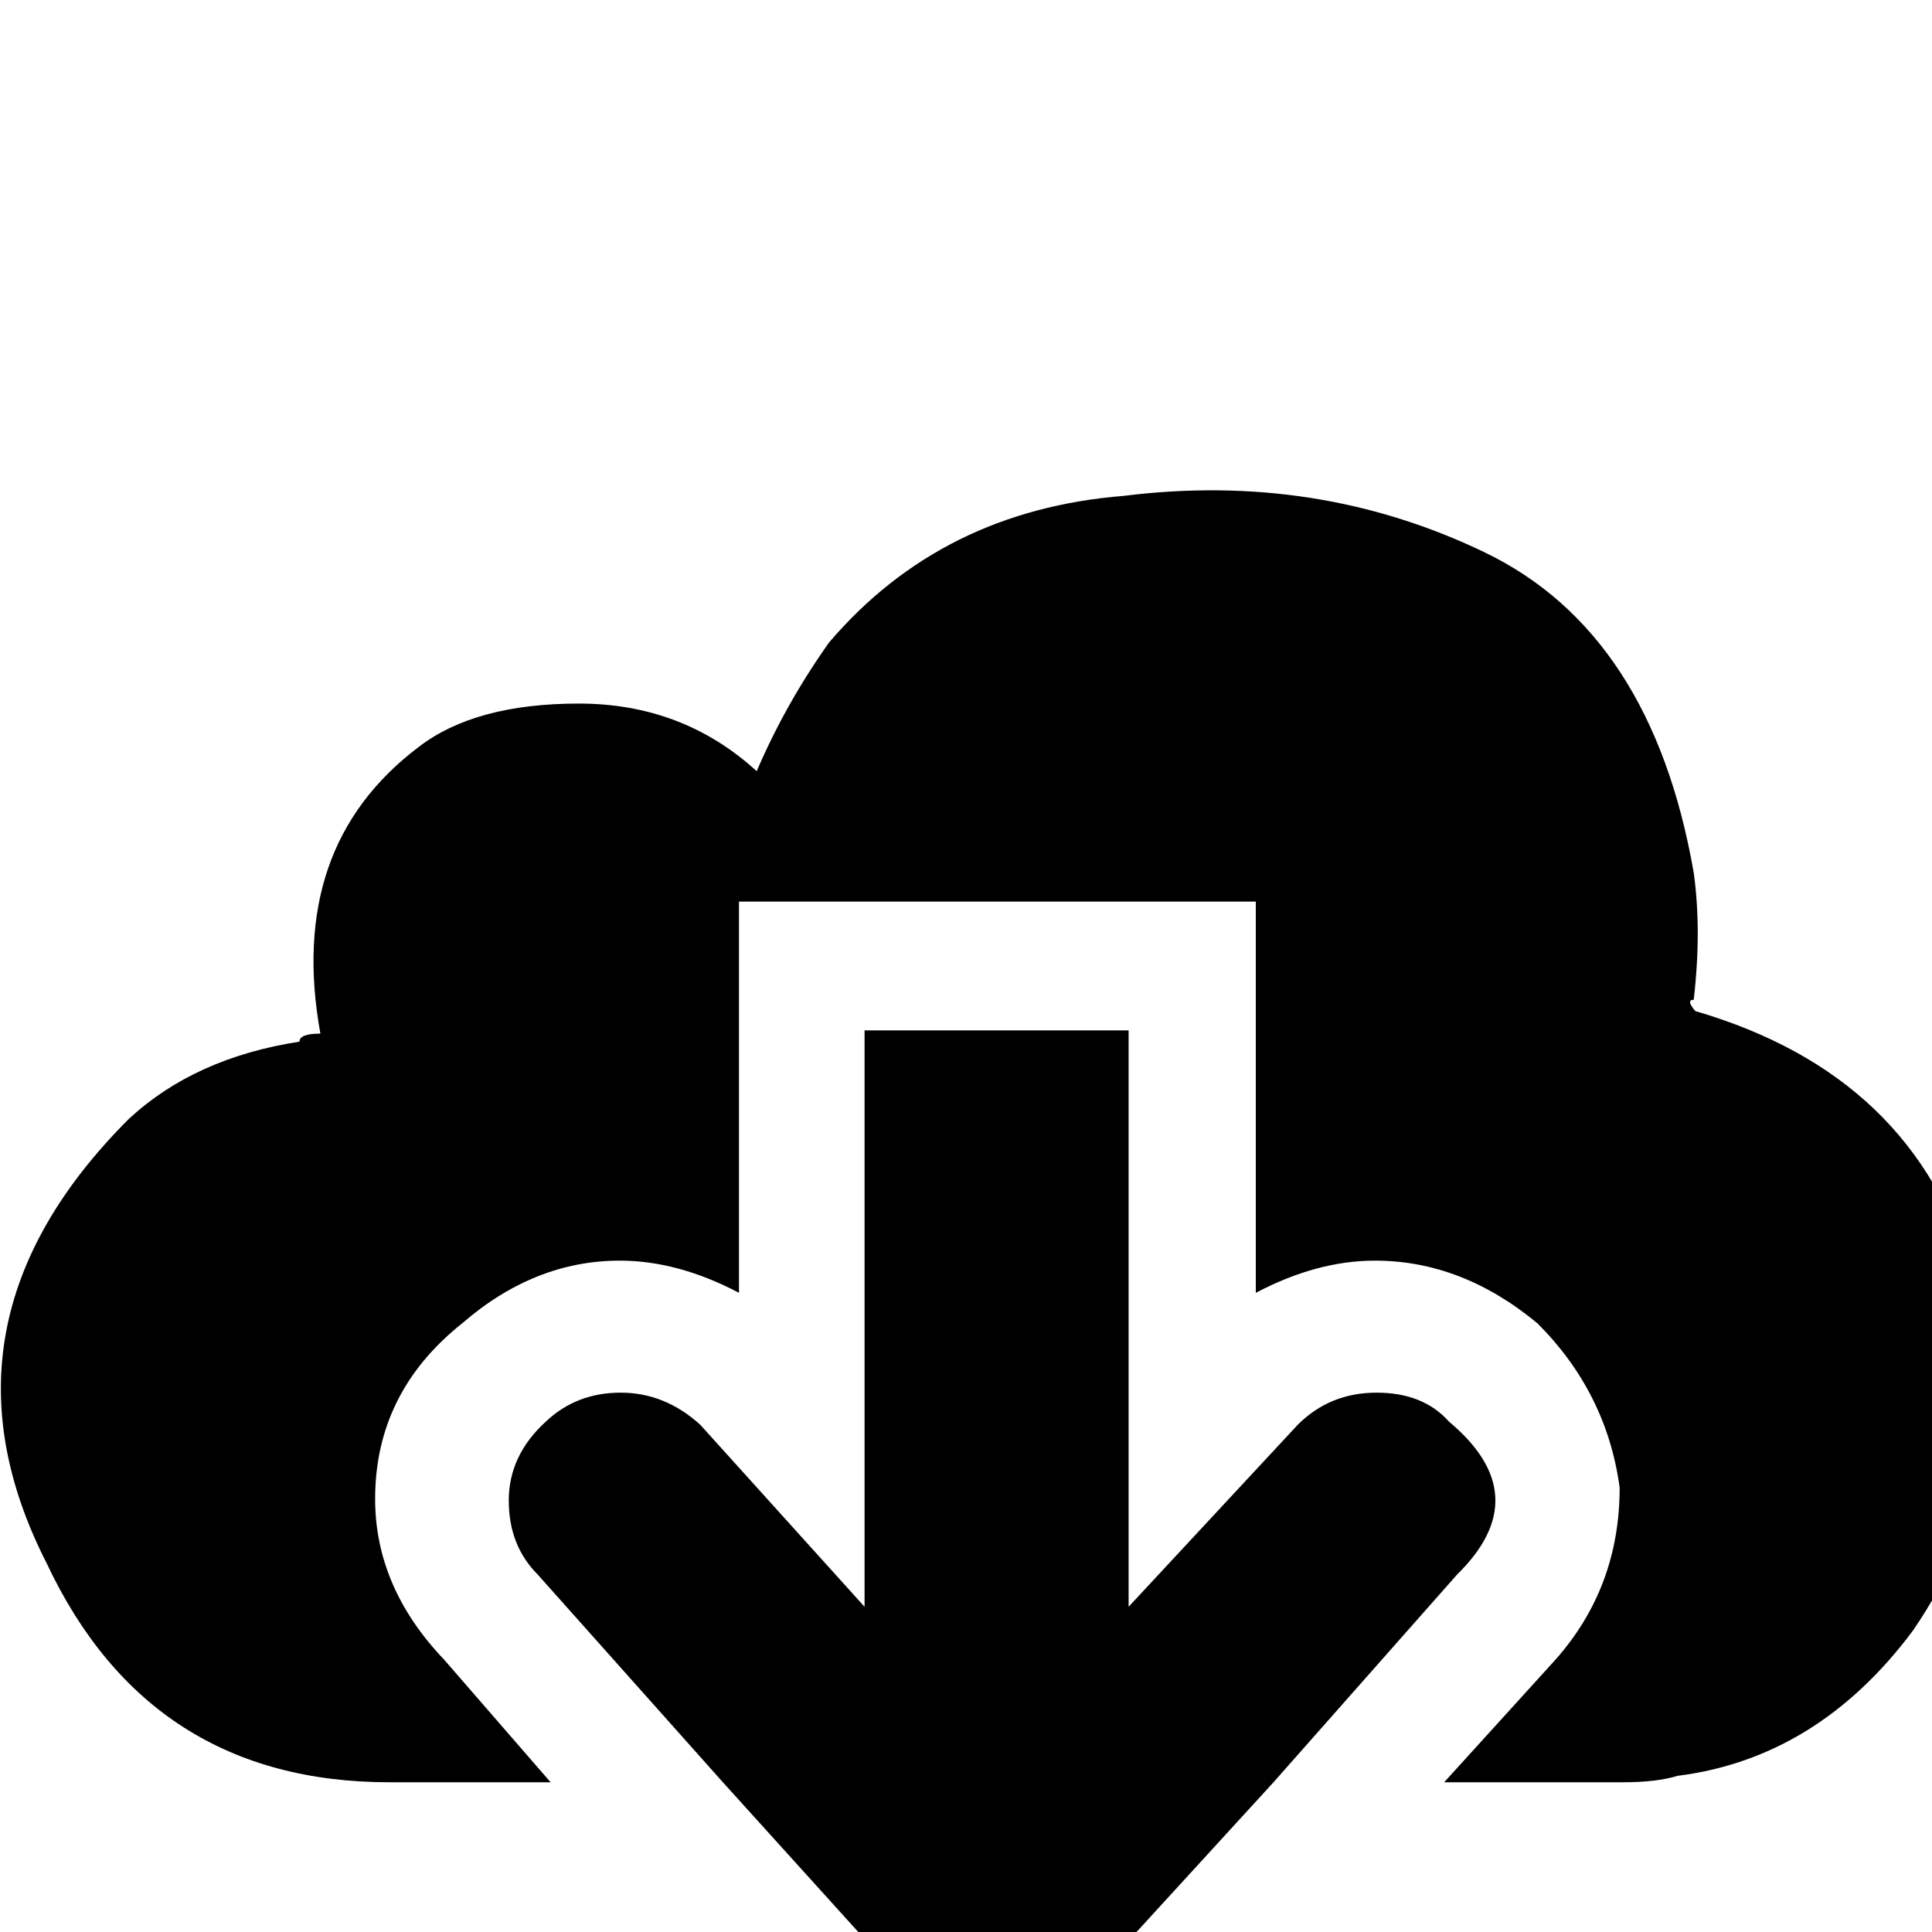 <?xml version="1.0" standalone="no"?>
<!DOCTYPE svg PUBLIC "-//W3C//DTD SVG 1.1//EN" "http://www.w3.org/Graphics/SVG/1.1/DTD/svg11.dtd" >
<svg xmlns="http://www.w3.org/2000/svg" xmlns:xlink="http://www.w3.org/1999/xlink" version="1.1" viewBox="-5 -240 1200 1200">
  <g transform="matrix(1 0 0 -1 0 960)">
   <path fill="currentColor"
d="M1220 407q33 -118 -37 -220q-59 -79 -146 -90q-13 -4 -34 -4h-111l69 76q40 45 40 107q-8 59 -51 102q-47 39 -101 39q-36 0 -74 -20v243h-321v-243q-38 20 -74 20q-53 0 -98 -39q-54 -43 -54 -109q0 -55 43 -100l66 -76h-100q-149 0 -213 136q-76 149 51 276
q41 38 106 48q0 5 13 5q-21 116 61 178q35 27 99.5 27t110.5 -42q18 42 45 80q70 82 183 91q120 15 224 -35t130 -199q5 -36 0 -79q-5 0 1 -7q137 -40 172 -165zM895 317q55 -46 5 -95l-114 -129l-172 -188l-170 188l-115 129q-18 18 -18 46t23 49q19 18 46.5 18t49.5 -20
l102 -113v358h164v-358l105 113q20 20 49 20t45 -18z" />
  </g>

</svg>
